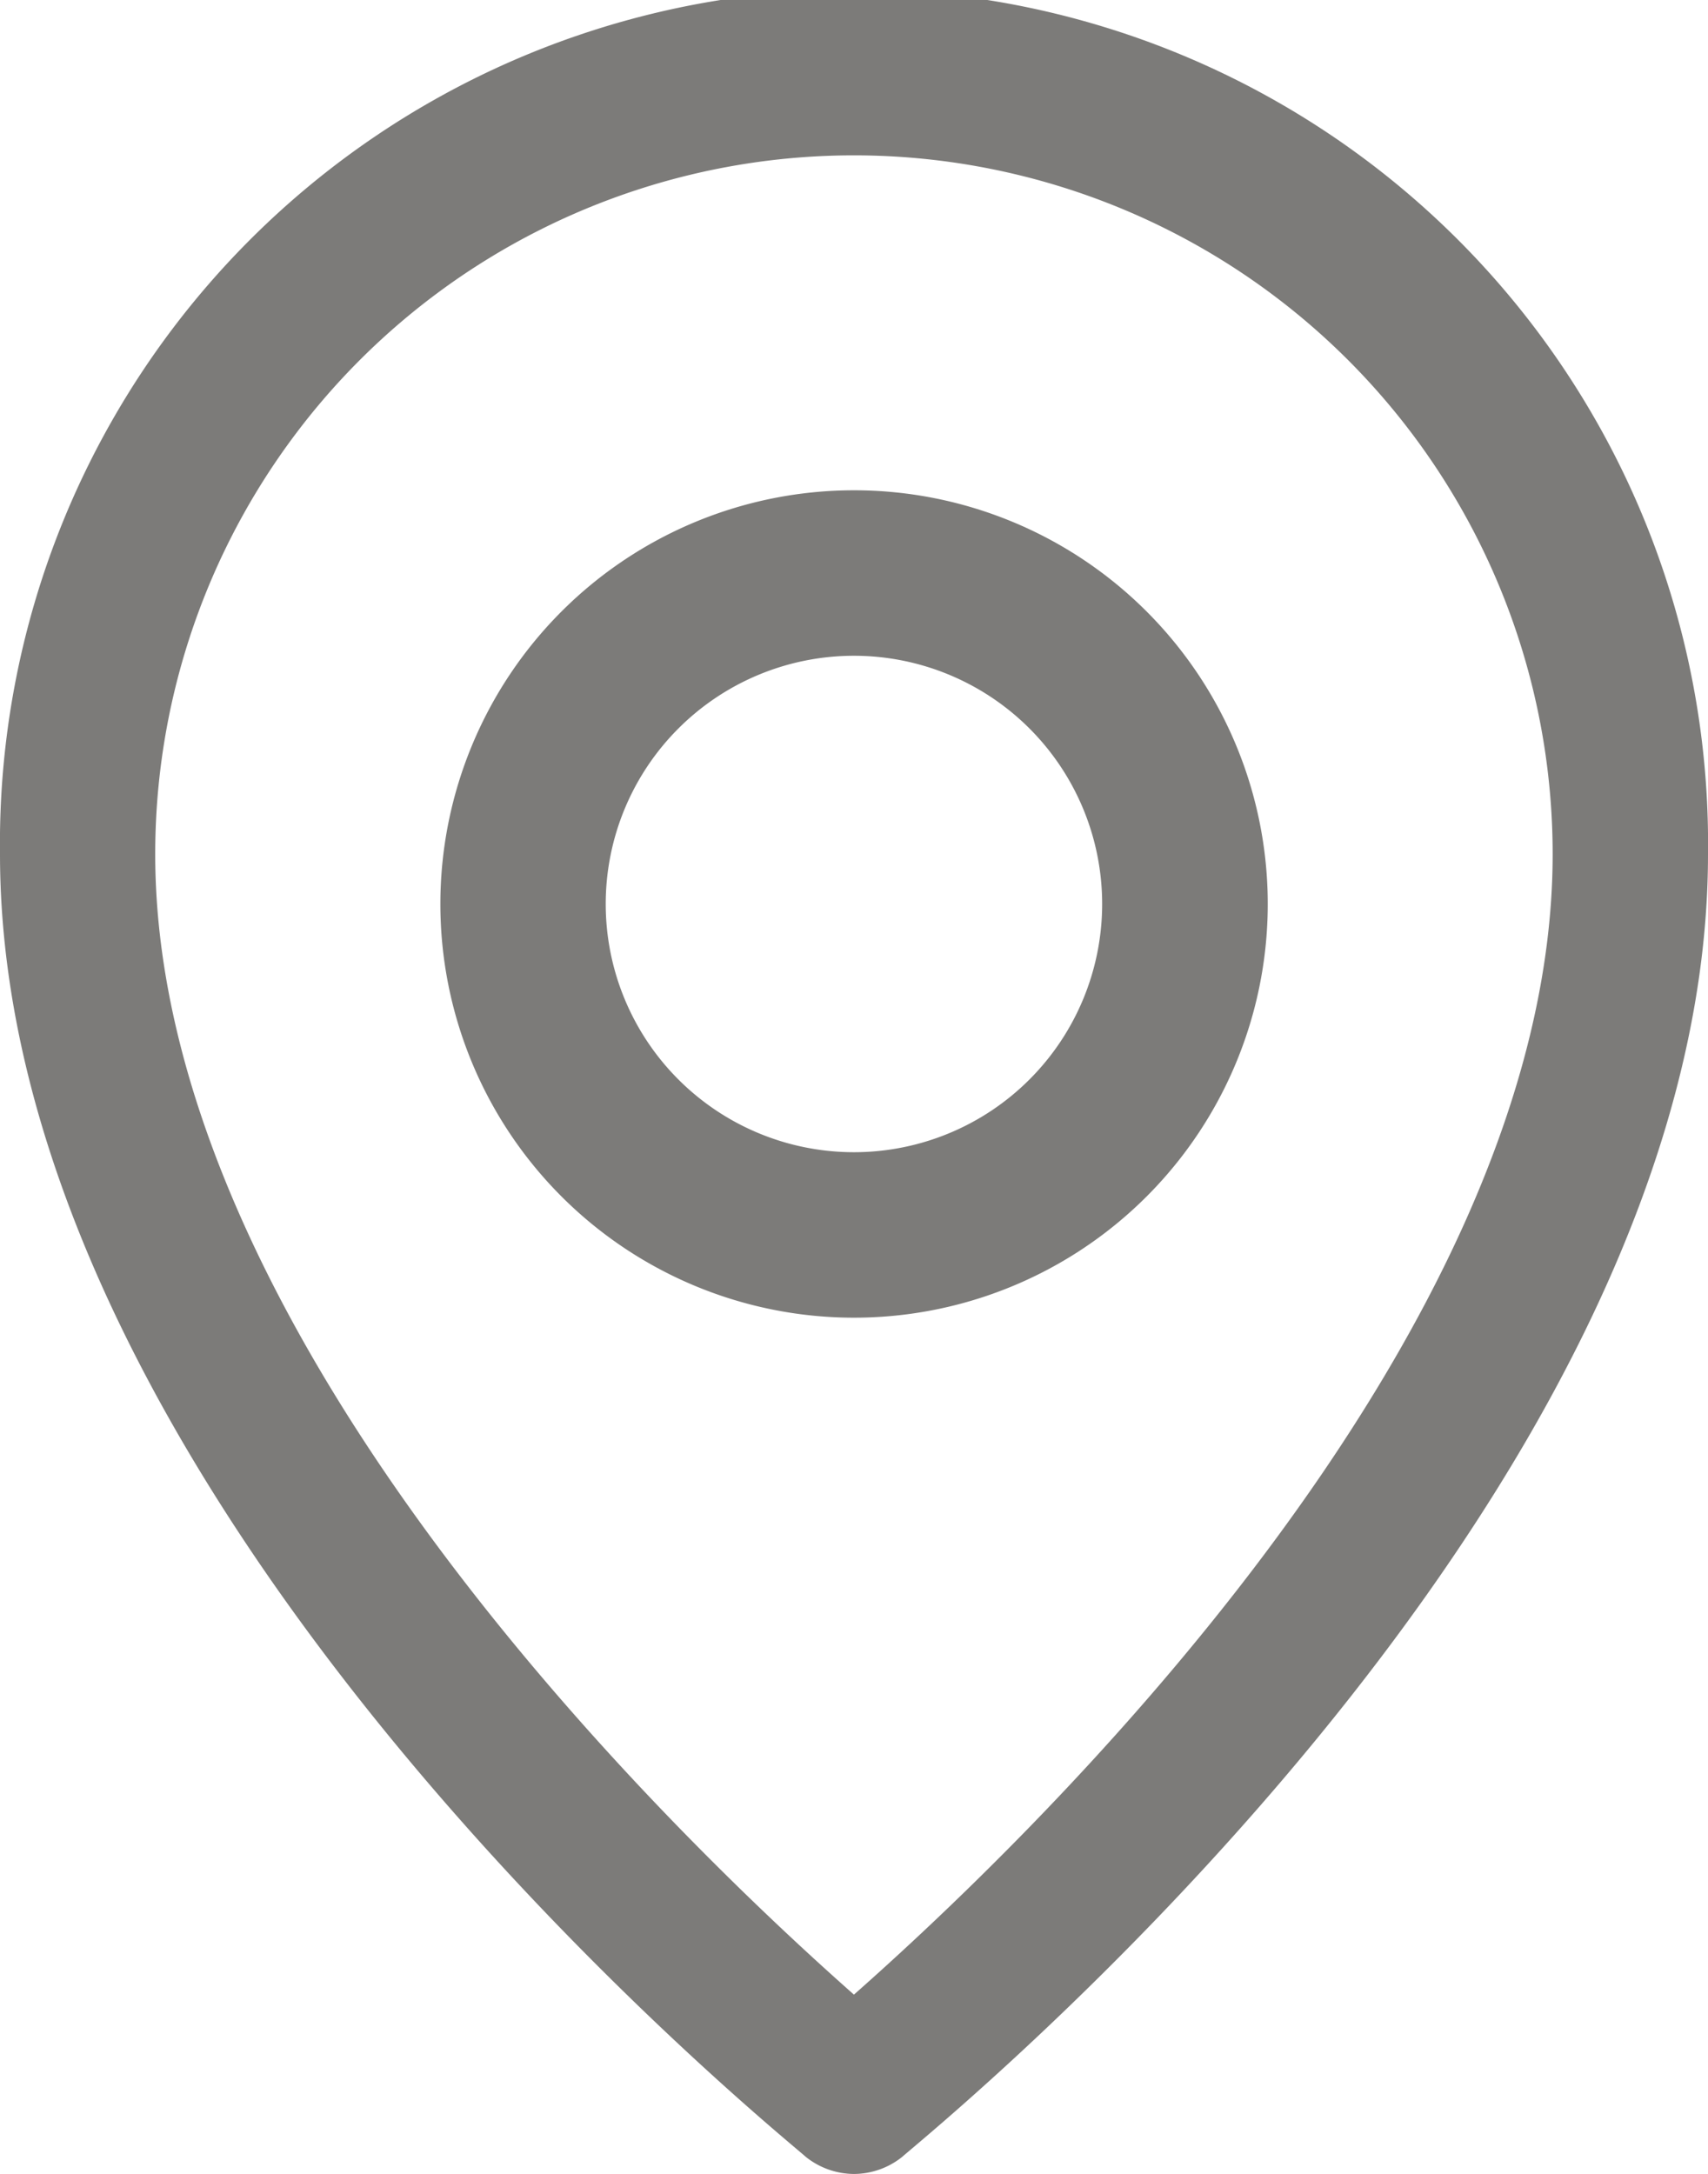 <svg xmlns="http://www.w3.org/2000/svg" width="13.315" height="16.947" viewBox="0 0 13.315 16.947">
  <g id="Layer_2" data-name="Layer 2" transform="translate(-5 -2)">
    <path id="Path_76096" data-name="Path 76096" d="M11.658,18.947a.605.605,0,0,0,.375-.133c.23-.206,6.282-5.084,6.282-10.156A6.658,6.658,0,1,0,5,8.658c0,5.072,6.052,9.95,6.282,10.156a.605.605,0,0,0,.375.133ZM6.21,8.658a5.447,5.447,0,1,1,10.894,0c0,3.813-4.158,7.753-5.447,8.891C10.369,16.411,6.21,12.471,6.21,8.658Z" transform="translate(0 0)" fill="#7c7b79"/>
    <path id="Path_76097" data-name="Path 76097" d="M17.451,11.225a3.225,3.225,0,1,0-3.225,3.225,3.225,3.225,0,0,0,3.225-3.225Zm-5.161,0a1.935,1.935,0,1,1,1.935,1.935A1.935,1.935,0,0,1,12.29,11.225Z" transform="translate(-2.568 -2.178)" fill="#7c7b79"/>
  </g>
</svg>
